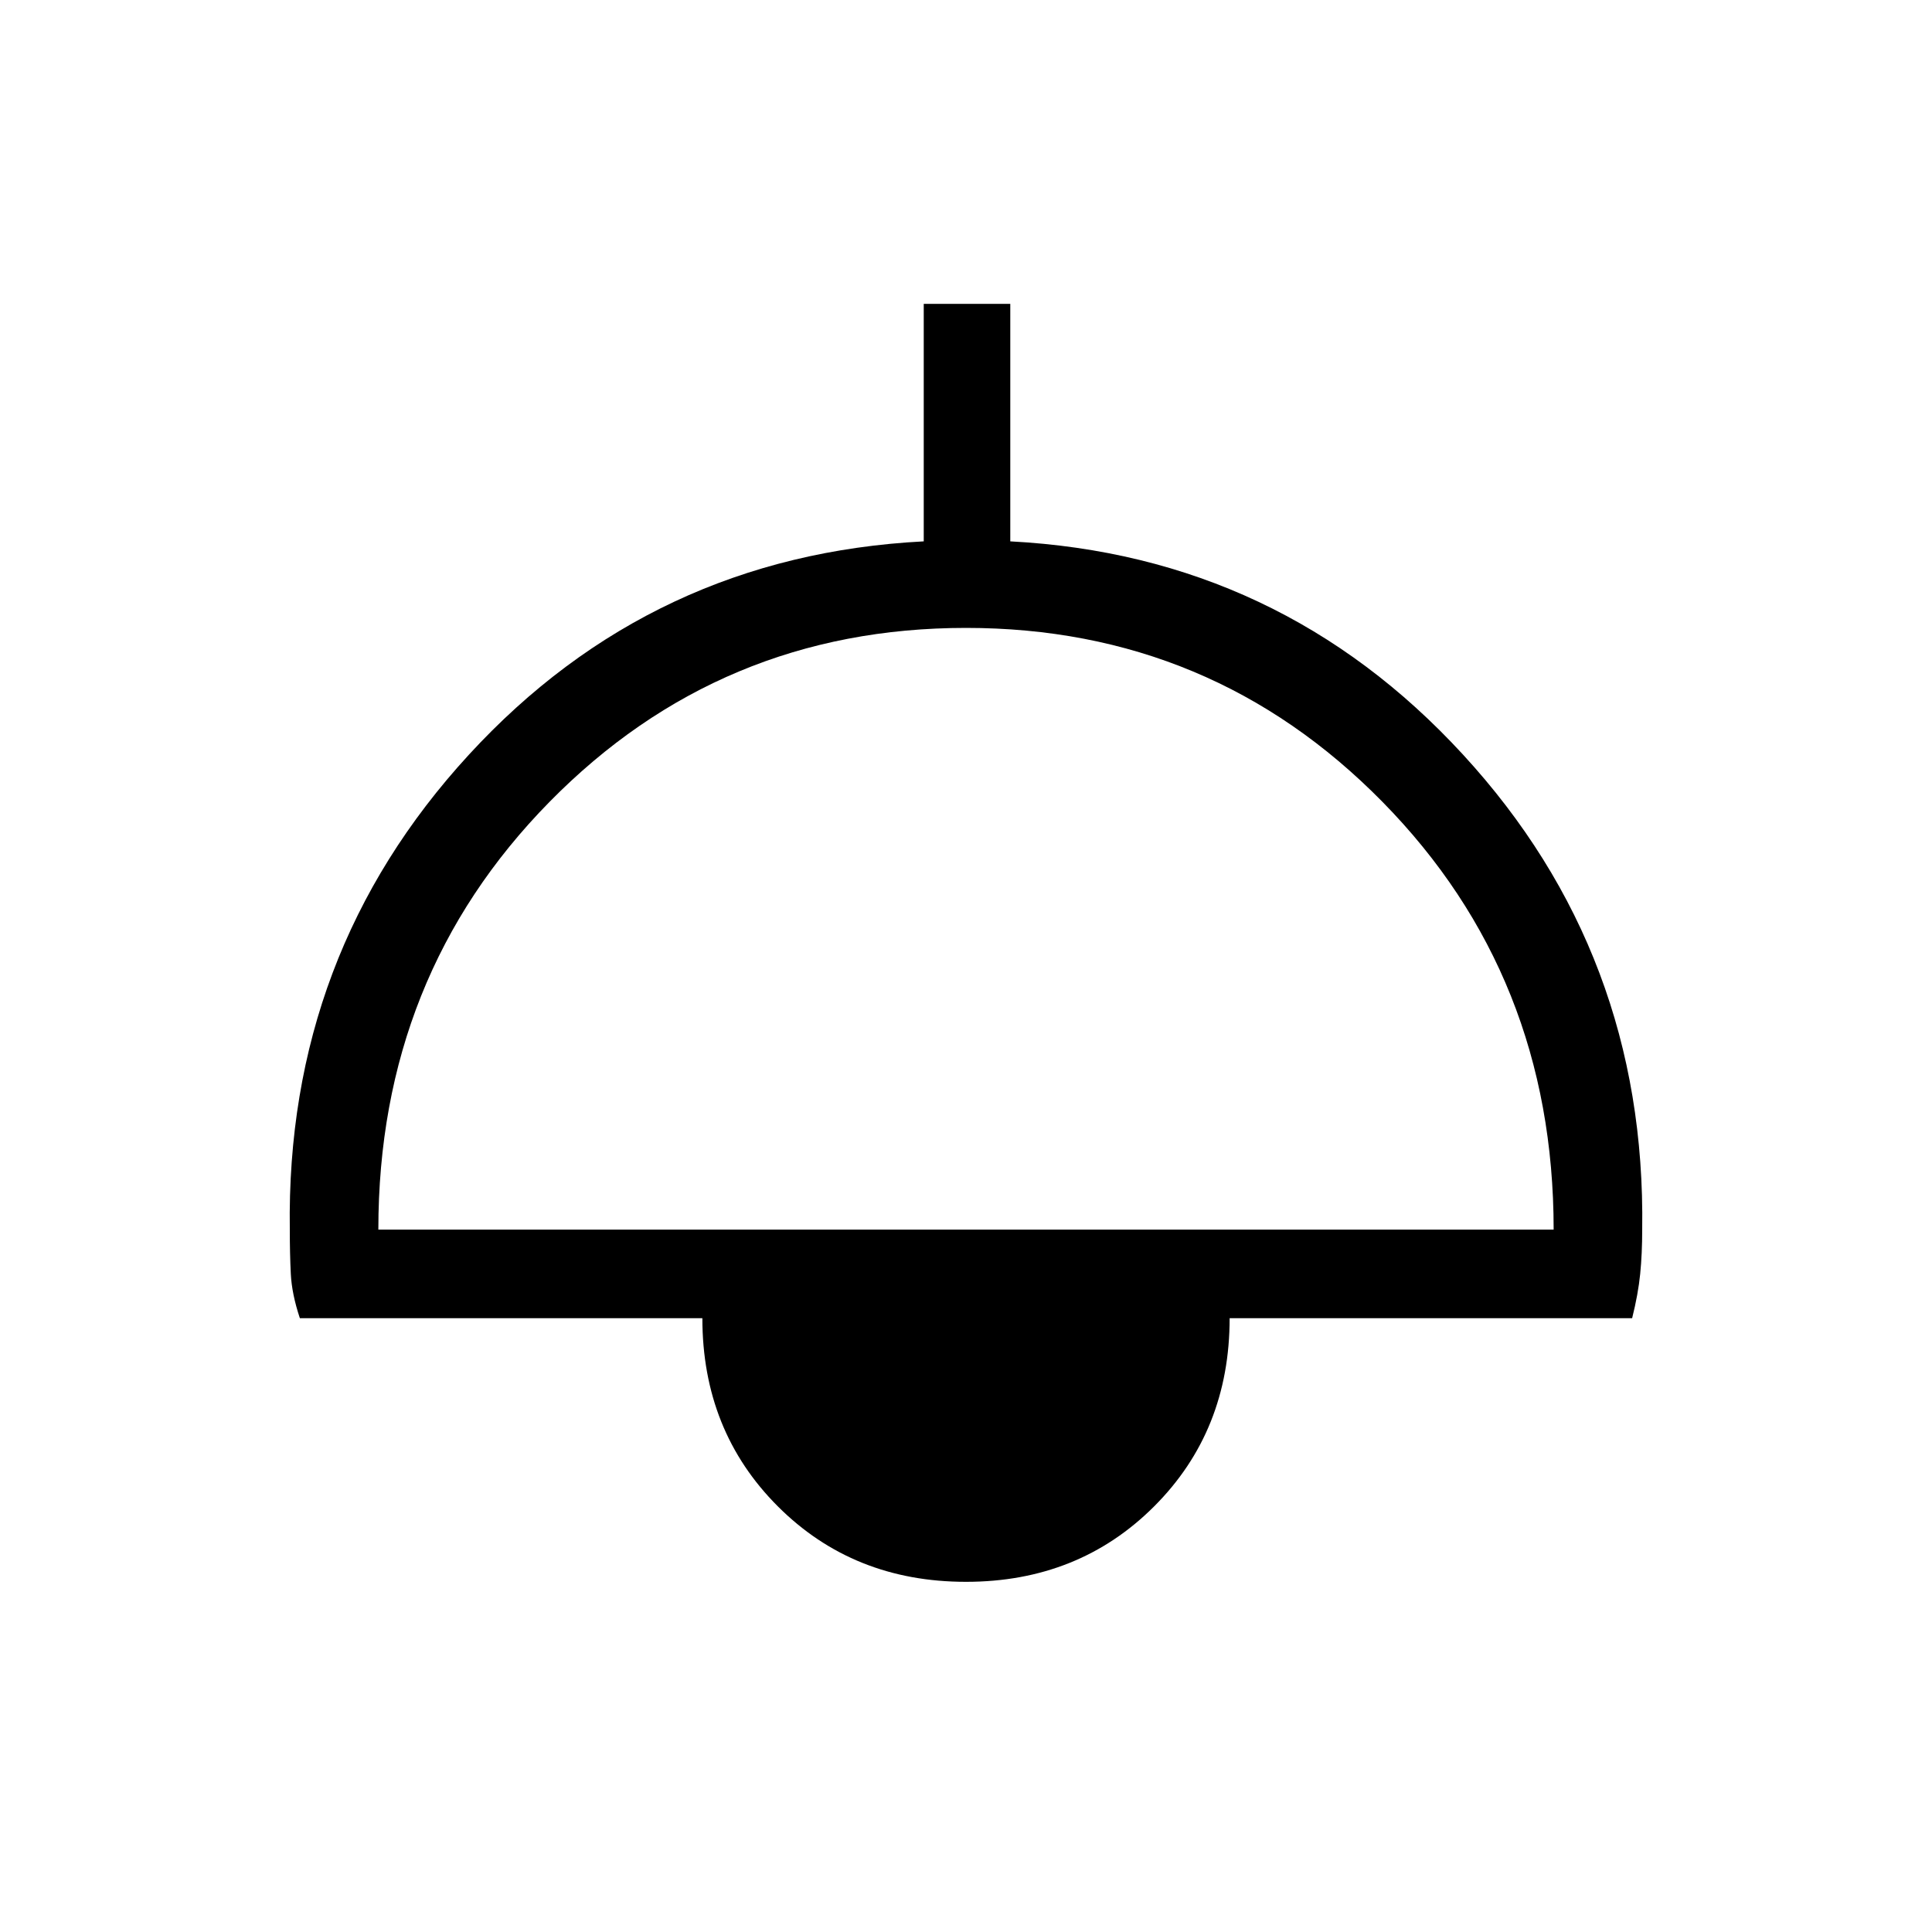<svg xmlns="http://www.w3.org/2000/svg" height="48" width="48"><path d="M24 39.3q-2.8 0-4.675-1.875T17.45 32.75h-10q-.2-.6-.225-1.1-.025-.5-.025-1.1-.1-6.85 4.45-11.8 4.55-4.95 11.3-5.3v-5.9h2.15v5.9q6.7.35 11.25 5.3t4.45 11.8q0 .6-.05 1.1-.05.5-.2 1.1h-10q0 2.8-1.875 4.675T24 39.3ZM9.4 30.55h29.2q0-6.3-4.25-10.625T24 15.6q-6.1 0-10.35 4.325T9.4 30.55Z"/></svg>